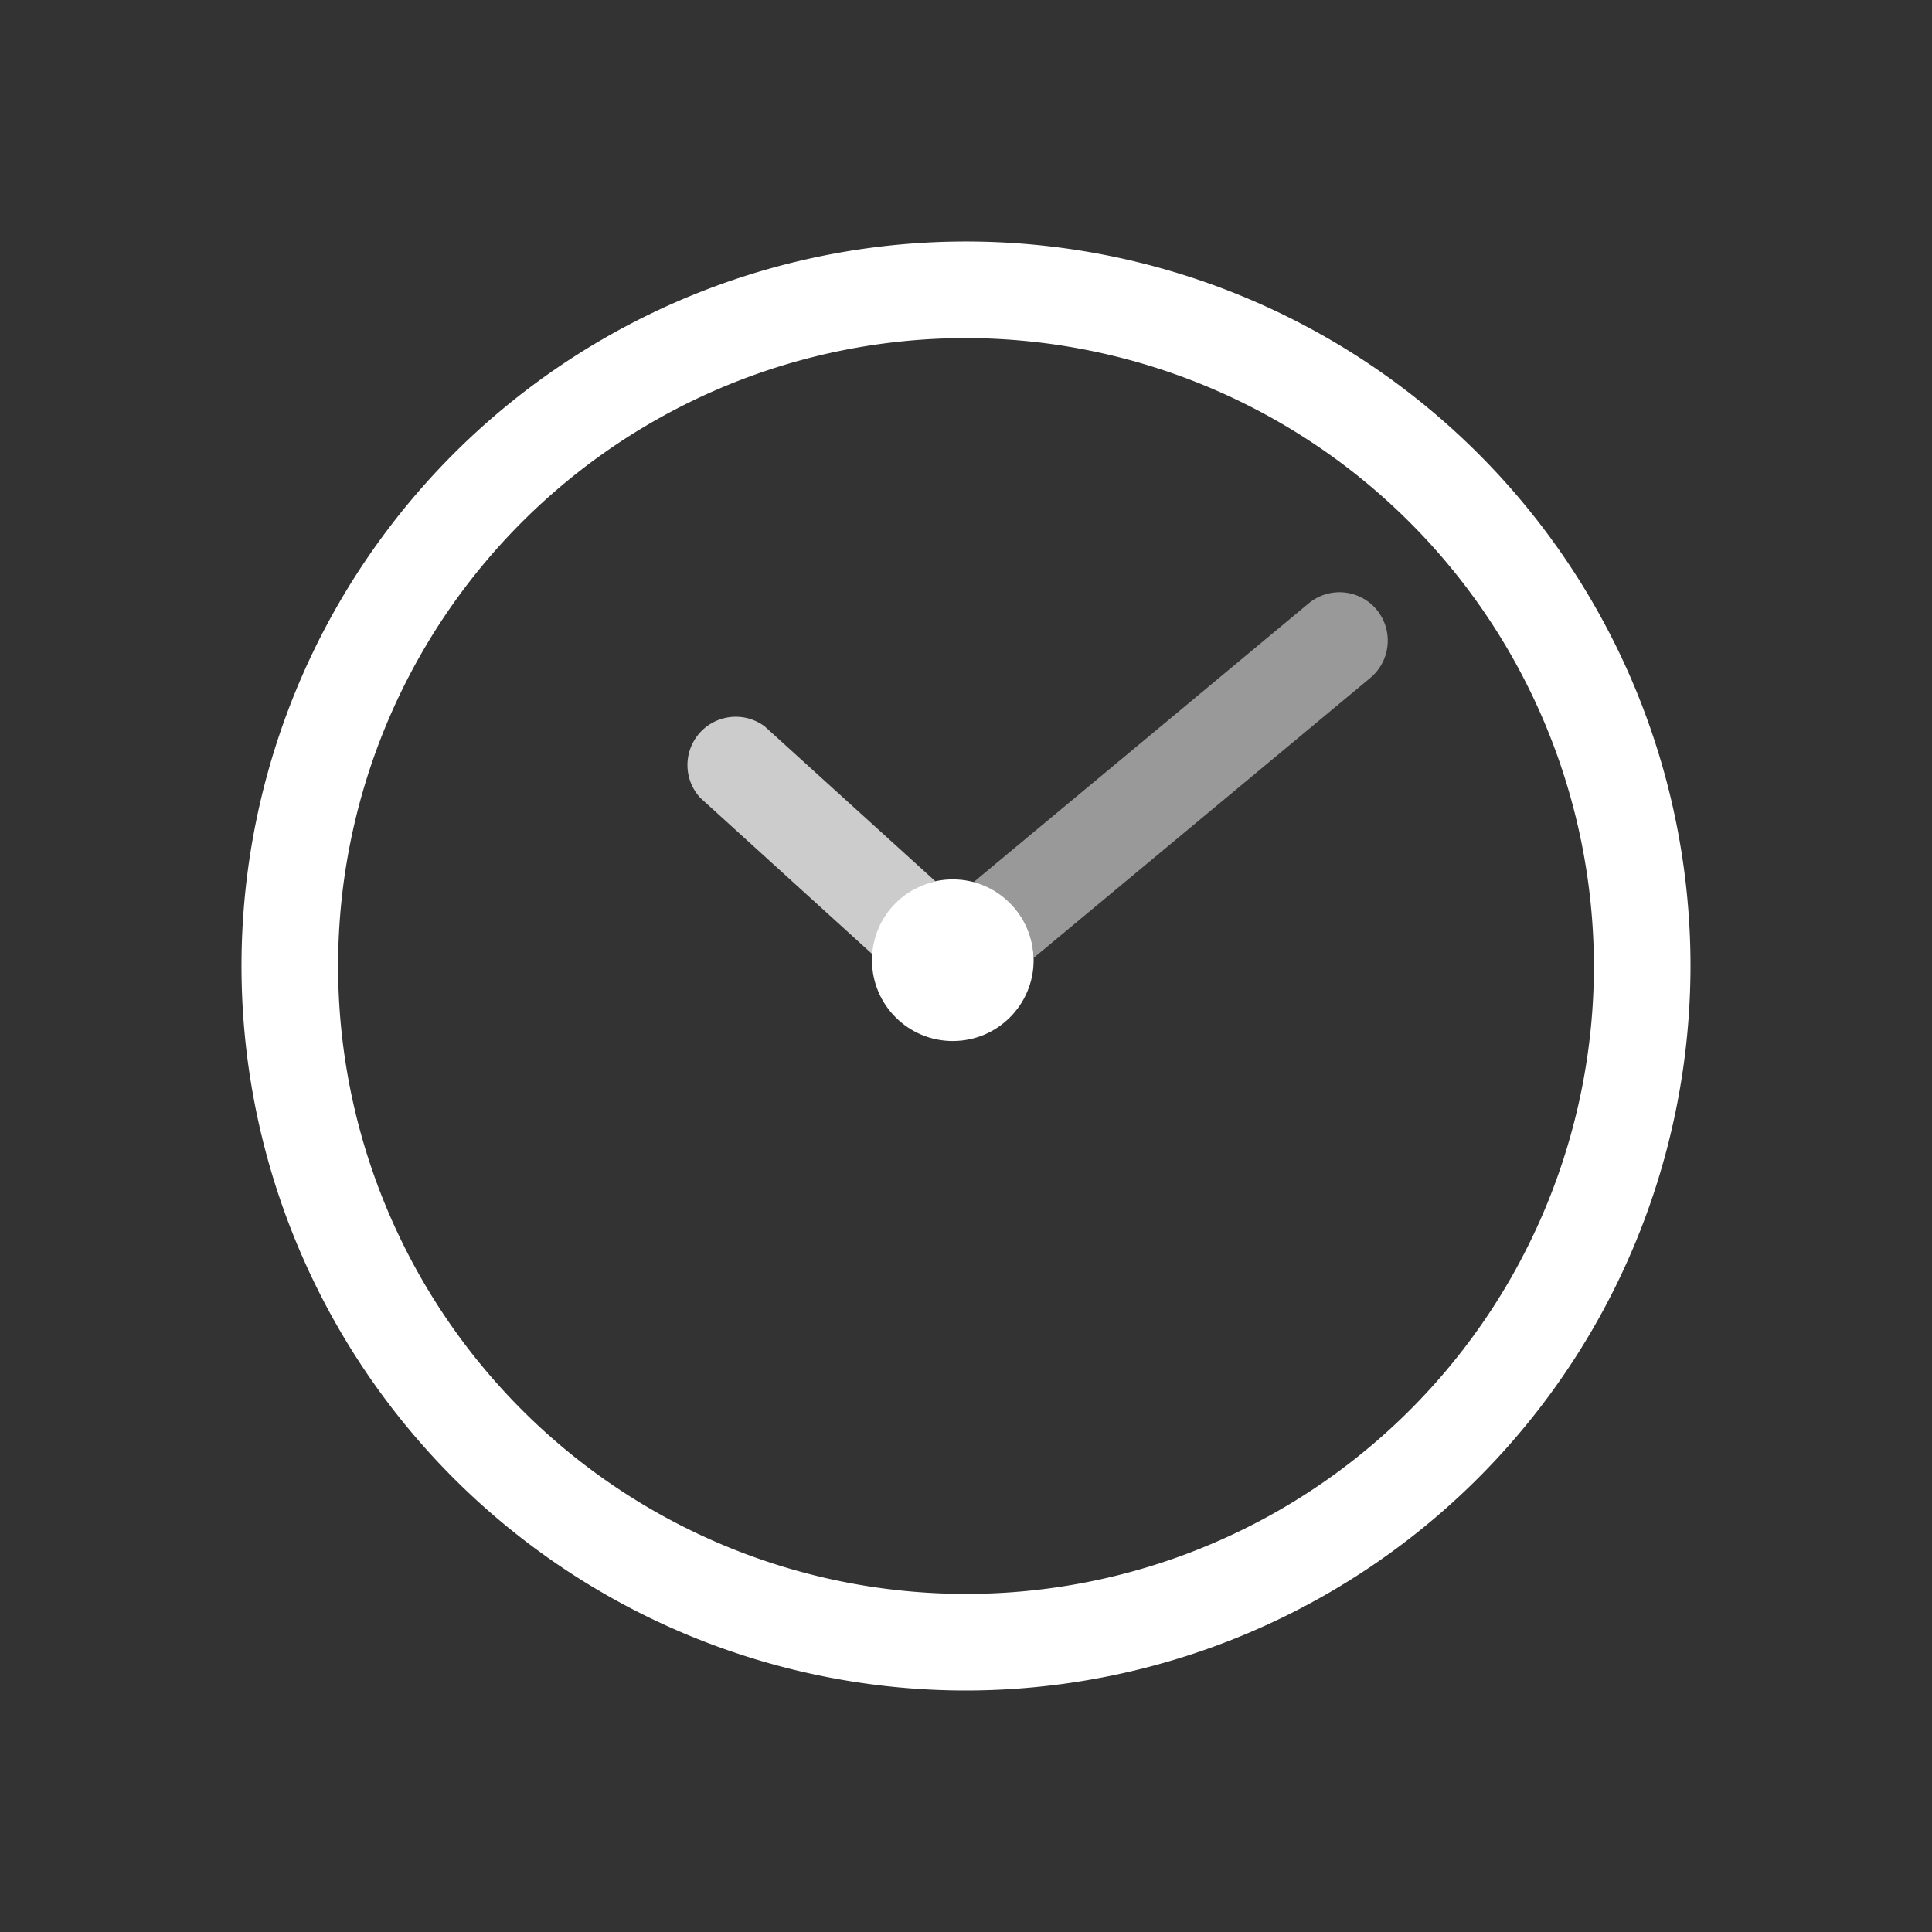<svg data-name="Ebene 1" xmlns="http://www.w3.org/2000/svg" viewBox="0 0 60 60" class="icon"><rect x="0" y="0" width="60" height="60" fill="#333333" stroke="none"/><path d="M30 52.5A22.5 22.5 0 1152.5 30 22.52 22.52 0 0130 52.5zm0-42A19.5 19.5 0 1049.5 30 19.53 19.53 0 0030 10.5z" fill="#fff"/><circle cx="29.59" cy="29.82" r="2.51" fill="#fff"/><path d="M29.05 27.37l-5.3-4.81a1.5 1.5 0 00-2 2.22l5.36 4.87a2.51 2.51 0 011.94-2.28z" fill="#fff" opacity=".75"/><path d="M42.75 18.93a1.5 1.5 0 00-2.11-.19L30.23 27.4a2.5 2.5 0 011.87 2.35l10.46-8.7a1.51 1.51 0 00.19-2.12z" fill="#fff" opacity=".5"/></svg>